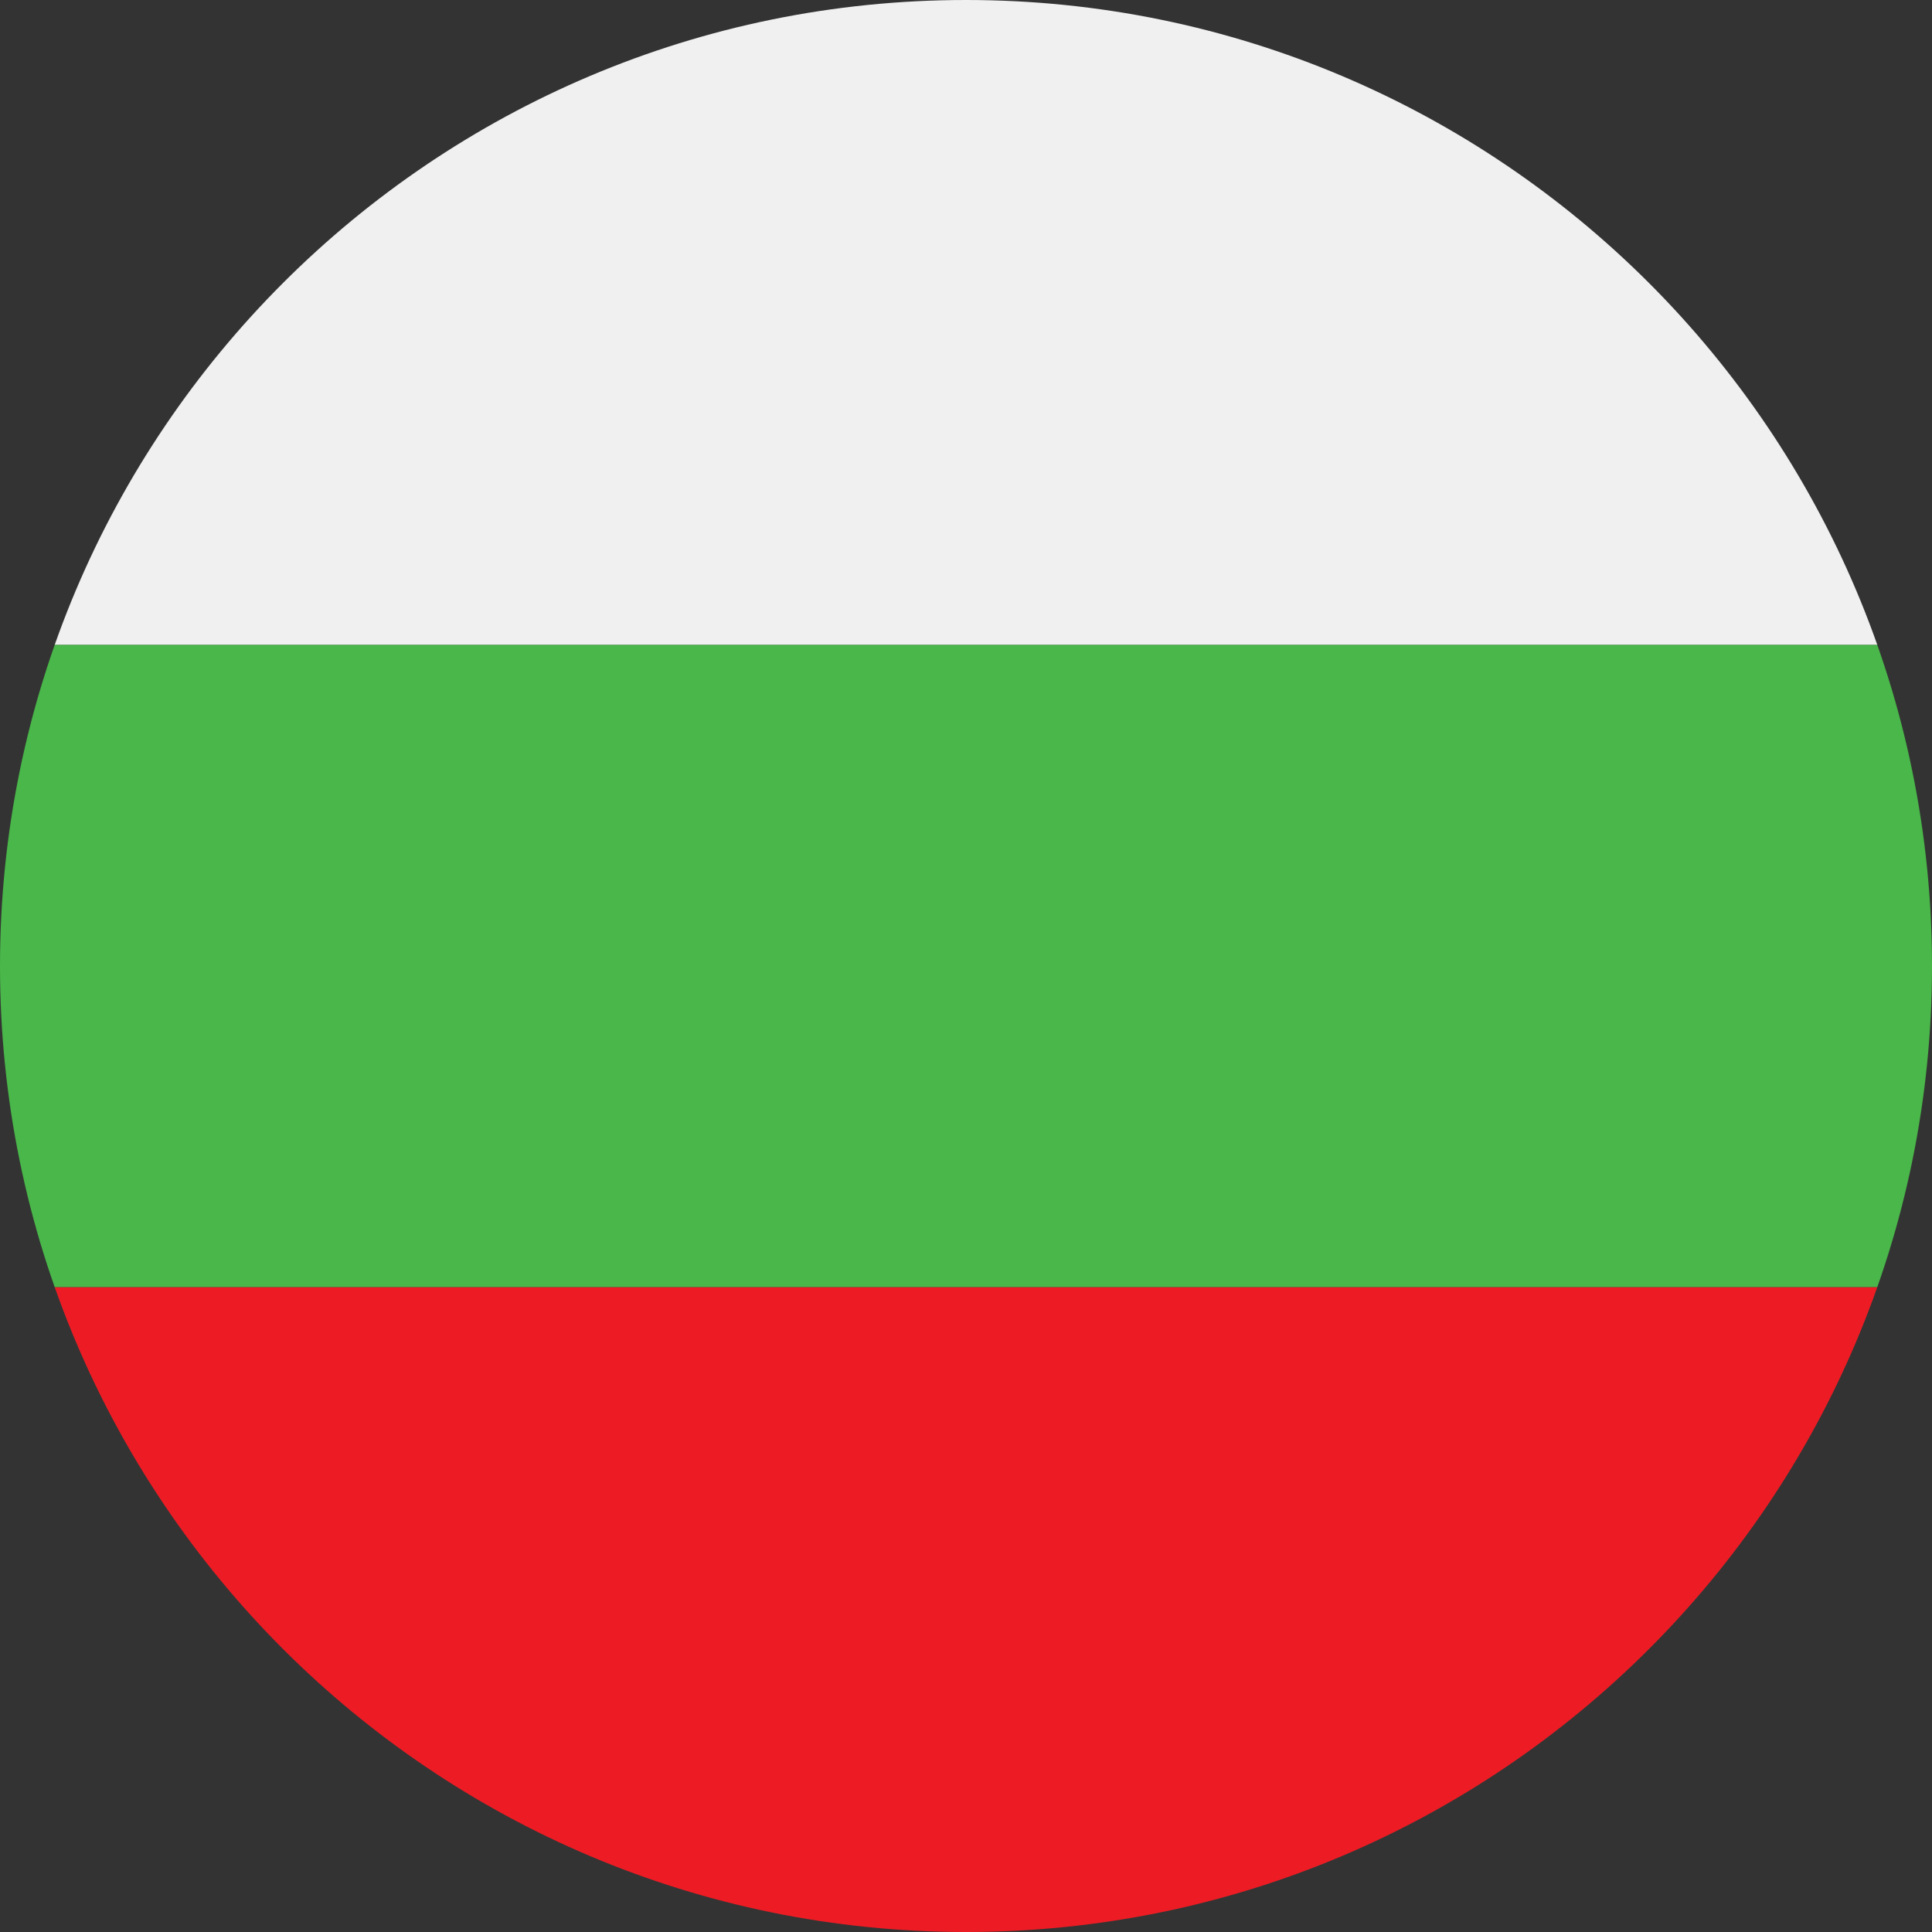 <svg xmlns="http://www.w3.org/2000/svg" xmlns:xlink="http://www.w3.org/1999/xlink" viewBox="0 0 71 71" enable-background="new 0 0 71 71"><rect x="0" y="0" width="71" height="71" fill="#333333" stroke="none"/><style type="text/css">.st0{clip-path:url(#SVGID_2_);} .st1{fill-rule:evenodd;clip-rule:evenodd;fill:#ED1C24;} .st2{fill-rule:evenodd;clip-rule:evenodd;fill:#F1F0F0;} .st3{fill-rule:evenodd;clip-rule:evenodd;fill:#49B749;}</style><defs><path id="SVGID_1_" d="M71 35.5c0 19.6-15.9 35.5-35.5 35.5s-35.5-15.9-35.5-35.5 15.9-35.5 35.5-35.5 35.5 15.9 35.5 35.5z"/></defs><clipPath id="SVGID_2_"><use href="#SVGID_1_" overflow="visible"/></clipPath><g class="st0"><path class="st1" d="M-17.7 71h106.5v-23.7h-106.5v23.7z"/><path class="st2" d="M-17.7 23.7h106.5v-23.7h-106.5v23.7z"/><path class="st3" d="M-17.7 47.3h106.5v-23.6h-106.5v23.6z"/></g></svg>
